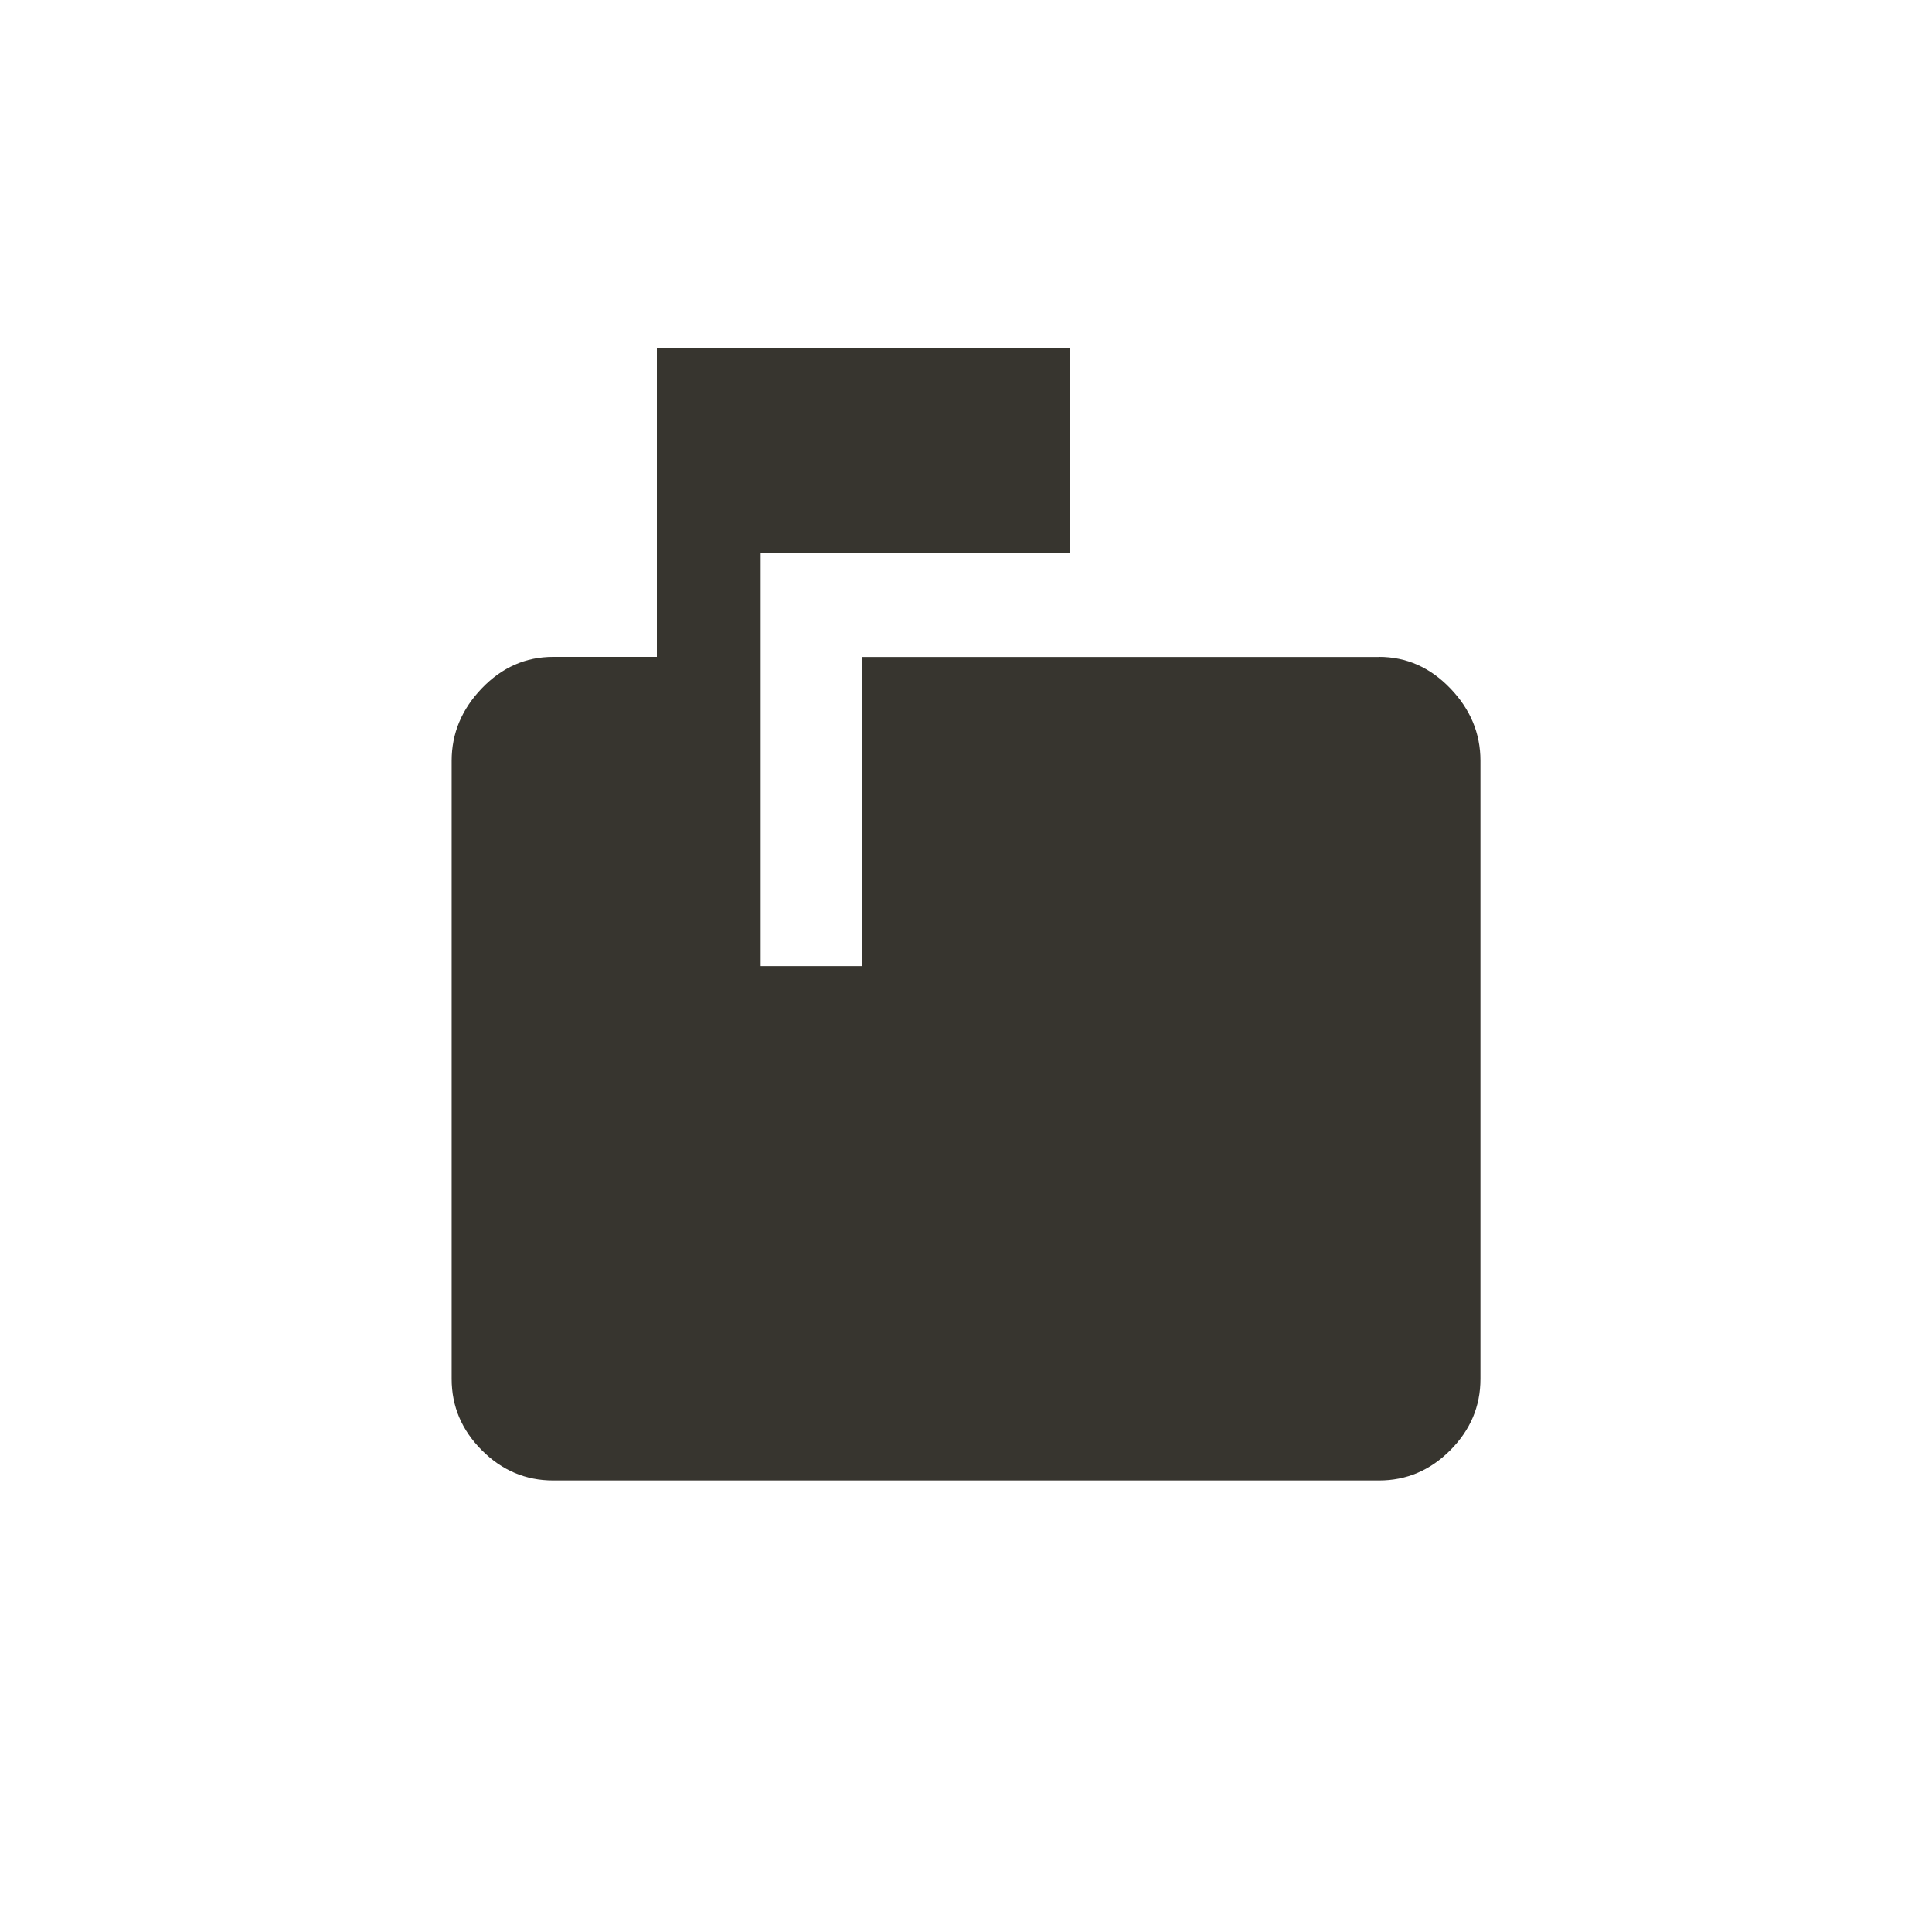 <!-- Generated by IcoMoon.io -->
<svg version="1.1" xmlns="http://www.w3.org/2000/svg" width="40" height="40" viewBox="0 0 40 40">
<title>mt-markunread_mailbox</title>
<path fill="#37352f" d="M28.551 13.6q0.849 0 1.475 0.651t0.625 1.5v12.8q0 0.849-0.625 1.475t-1.475 0.625h-17.1q-0.851 0-1.475-0.625t-0.625-1.475v-12.8q0-0.849 0.625-1.5t1.475-0.651h2.149v-6.4h8.549v4.251h-6.4v8.551h2.1v-6.4h10.7z"></path>
</svg>
